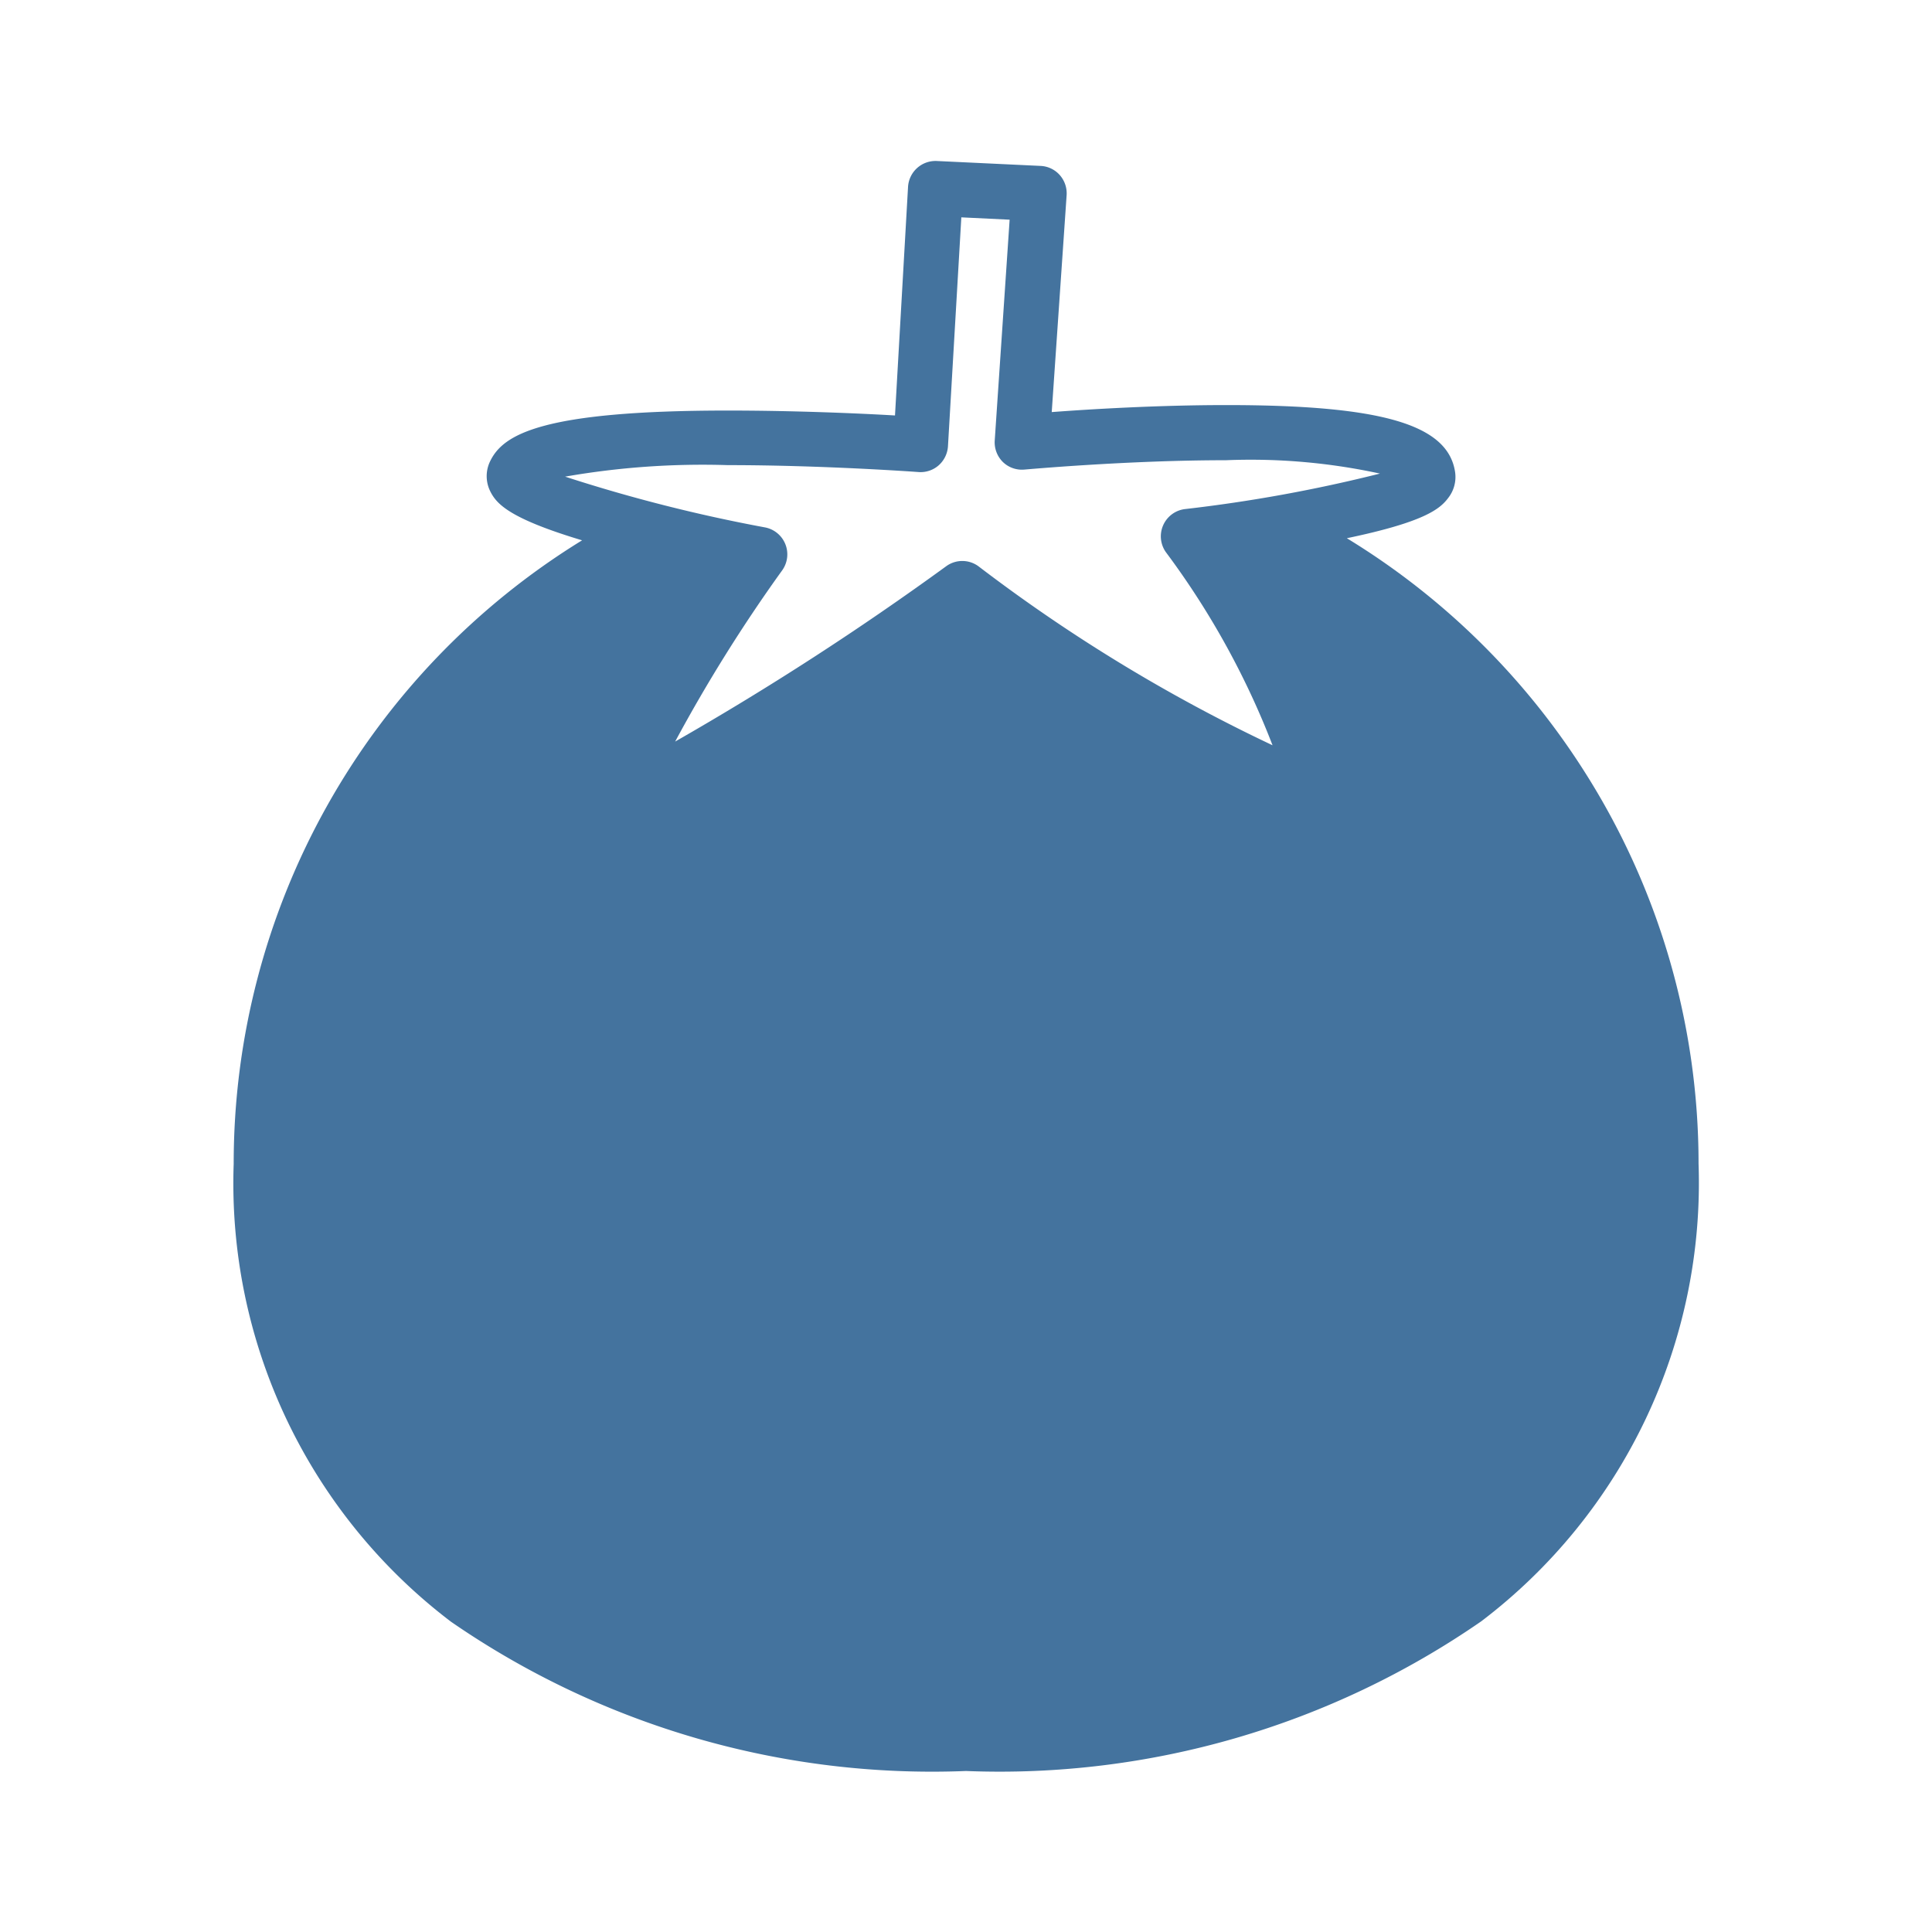 <?xml version="1.0" encoding="UTF-8"?>
<svg width="24px" fill="#44739e" height="24px" viewBox="0 0 24 24" version="1.1" xmlns="http://www.w3.org/2000/svg" xmlns:xlink="http://www.w3.org/1999/xlink">
            <path d="M 19.668,9.562 A 9.116,9.116 0 0 0 16.731,6.686 c 0.959,-0.2 1.156,-0.362 1.259,-0.5 a 0.422,0.422 0 0 0 0.086,-0.32 c -0.087,-0.593 -0.91,-0.834 -2.842,-0.834 -0.85,0 -1.691,0.051 -2.169,0.087 L 13.25,2.425 A 0.344,0.344 0 0 0 13.165,2.175 0.338,0.338 0 0 0 12.926,2.061 L 11.638,2 A 0.342,0.342 0 0 0 11.28,2.322 L 11.118,5.161 C 10.675,5.135 9.866,5.1 9.044,5.1 6.718,5.1 6.25,5.4 6.09,5.727 a 0.422,0.422 0 0 0 0,0.376 c 0.079,0.16 0.243,0.339 1.141,0.609 a 9.087,9.087 0 0 0 -4.328,7.746 6.838,6.838 0 0 0 2.7,5.688 A 10.515,10.515 0 0 0 12,22 10.515,10.515 0 0 0 18.4,20.141 6.838,6.838 0 0 0 21.1,14.453 9.065,9.065 0 0 0 19.668,9.562 Z M 12.154,7.034 a 0.339,0.339 0 0 0 -0.4,0 A 36.612,36.612 0 0 1 8.387,9.212 19.278,19.278 0 0 1 9.718,7.083 0.341,0.341 0 0 0 9.5,6.551 19.615,19.615 0 0 1 7.02,5.921 9.924,9.924 0 0 1 9.04,5.778 c 1.191,0 2.358,0.085 2.37,0.086 a 0.341,0.341 0 0 0 0.25,-0.083 0.346,0.346 0 0 0 0.116,-0.237 l 0.166,-2.844 0.6,0.029 -0.185,2.741 a 0.344,0.344 0 0 0 0.1,0.268 0.339,0.339 0 0 0 0.27,0.095 c 0.012,0 1.269,-0.116 2.505,-0.116 a 7.56,7.56 0 0 1 1.91,0.166 18.629,18.629 0 0 1 -2.422,0.441 0.341,0.341 0 0 0 -0.238,0.534 10.065,10.065 0 0 1 1.326,2.4 20.329,20.329 0 0 1 -3.654,-2.224 z"/>

</svg>
